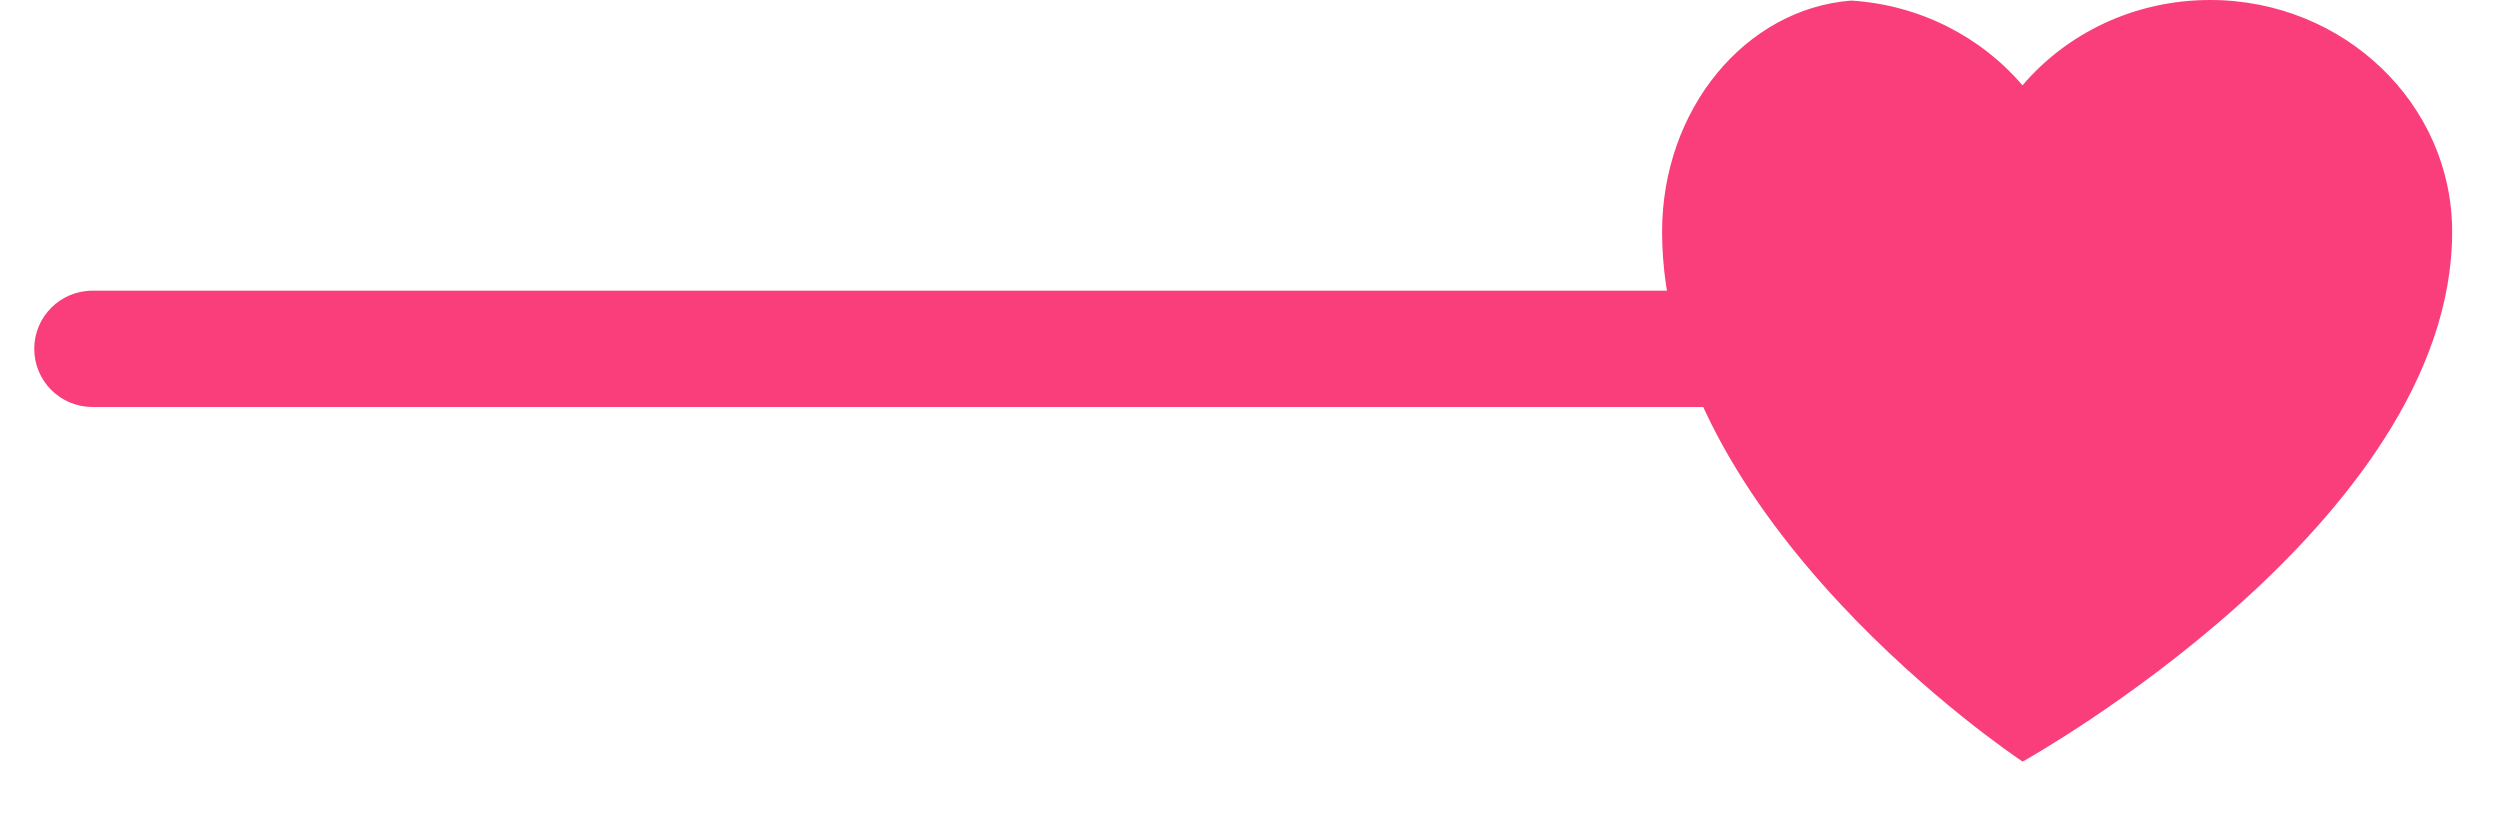 <svg width="43" height="14" viewBox="0 0 43 14" fill="none" xmlns="http://www.w3.org/2000/svg">
<path d="M1.589 5L29.588 5C30.141 5 30.588 5.448 30.588 6C30.588 6.552 30.141 7 29.588 7L1.589 7C1.036 7 0.589 6.552 0.589 6C0.589 5.448 1.036 5 1.589 5Z" fill="#F93E7B"/>
<path d="M31.843 0.01C30.024 0.149 28.587 1.878 28.588 3.988C28.589 8.941 34.632 12.995 34.786 13.097C34.788 13.098 34.789 13.099 34.789 13.099C34.789 13.099 42.178 9.003 42.177 3.986C42.177 1.784 40.313 -0 38.014 4.88629e-08C36.712 0 35.55 0.572 34.787 1.468C34.079 0.638 33.029 0.086 31.843 0.01Z" fill="#F93E7B"/>
</svg>
